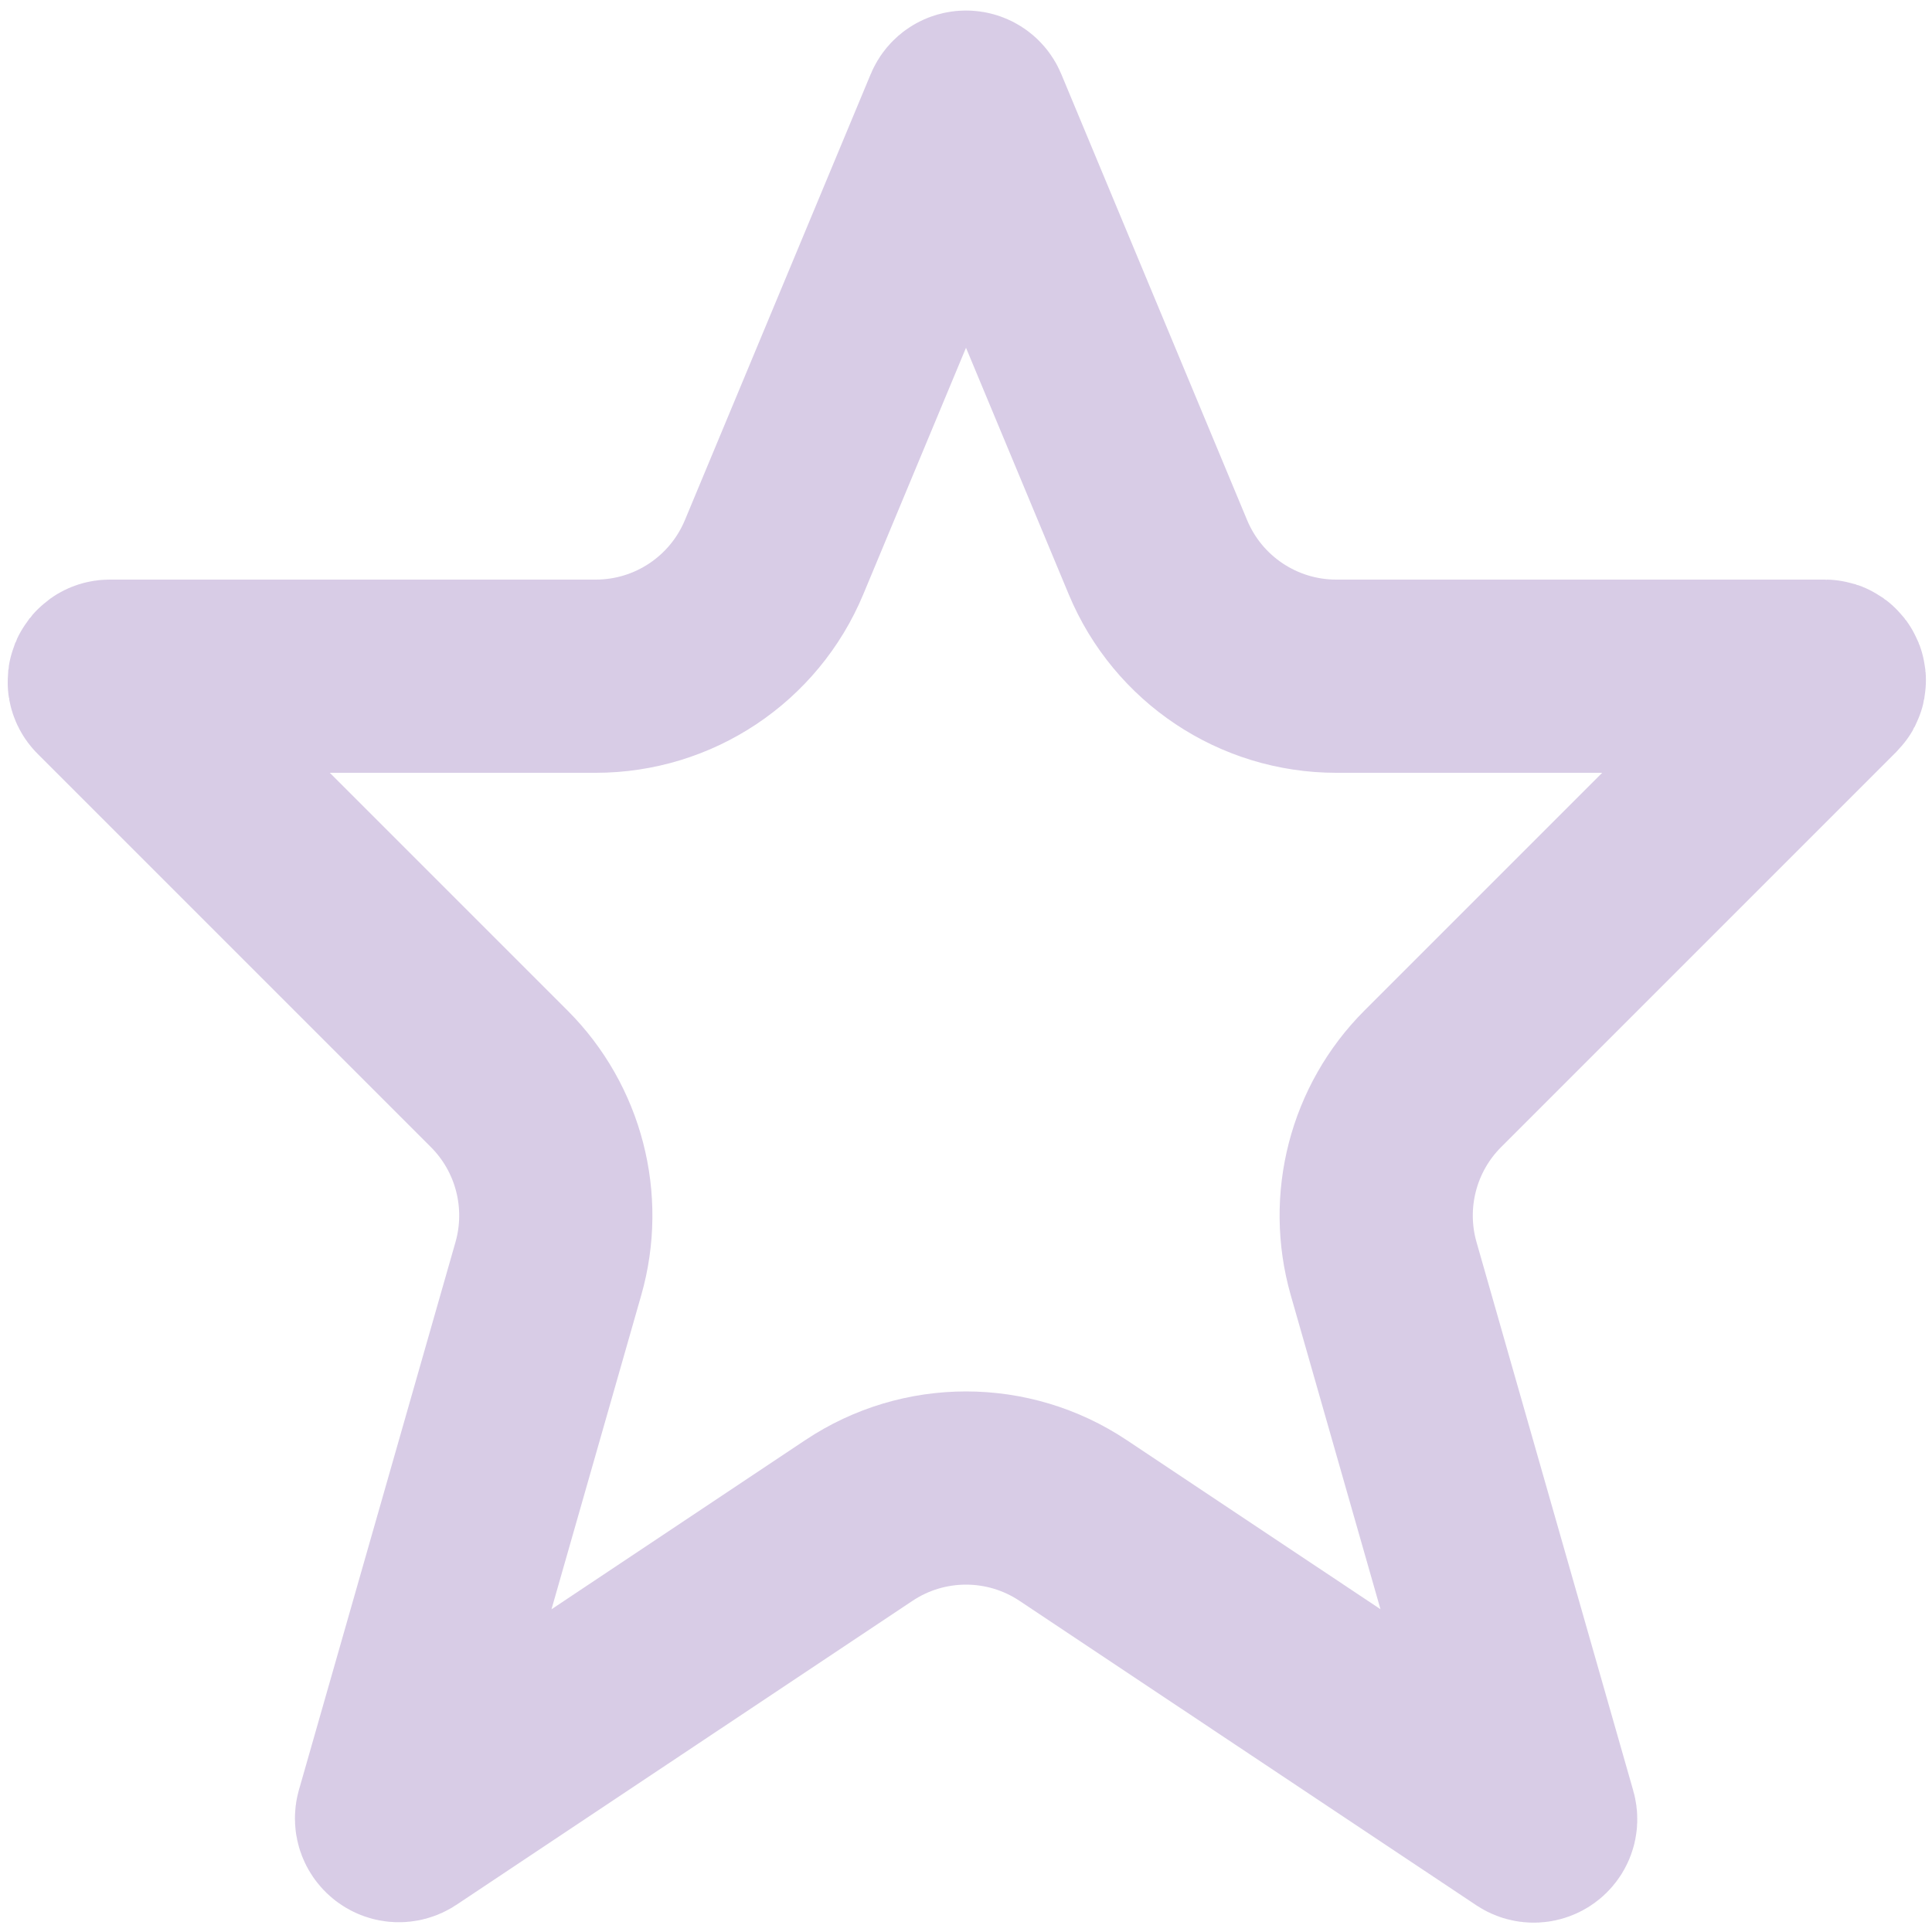 <!DOCTYPE svg PUBLIC "-//W3C//DTD SVG 1.1//EN" "http://www.w3.org/Graphics/SVG/1.1/DTD/svg11.dtd">
<!-- Uploaded to: SVG Repo, www.svgrepo.com, Transformed by: SVG Repo Mixer Tools -->
<svg width="800px" height="800px" viewBox="2 2 20 20" fill="none" xmlns="http://www.w3.org/2000/svg">

    <g id="SVGRepo_bgCarrier" stroke-width="0" />

    <g id="SVGRepo_tracerCarrier" stroke-linecap="round" stroke-linejoin="round" />

    <g id="SVGRepo_iconCarrier">
        <path
            d="M20.924 9.076L20.893 9.107L16.832 13.168C16.319 13.681 16.124 14.433 16.323 15.132L17.946 20.812C17.965 20.876 17.893 20.928 17.837 20.891L17.819 20.879L13.109 17.74C12.438 17.292 11.562 17.292 10.891 17.74L6.171 20.886C6.112 20.925 6.037 20.87 6.056 20.803L6.064 20.776L7.677 15.132C7.876 14.433 7.681 13.681 7.168 13.168L3.135 9.135L3.096 9.096C3.06 9.06 3.085 9 3.135 9H8.167C8.974 9 9.702 8.515 10.013 7.769L11.937 3.151C11.96 3.095 12.04 3.095 12.063 3.151L13.987 7.769C14.298 8.515 15.026 9 15.833 9H20.893C20.933 9 20.952 9.048 20.924 9.076Z"
            stroke="#d8cce6" stroke-width="2" stroke-linejoin="round" />
    </g>

</svg>